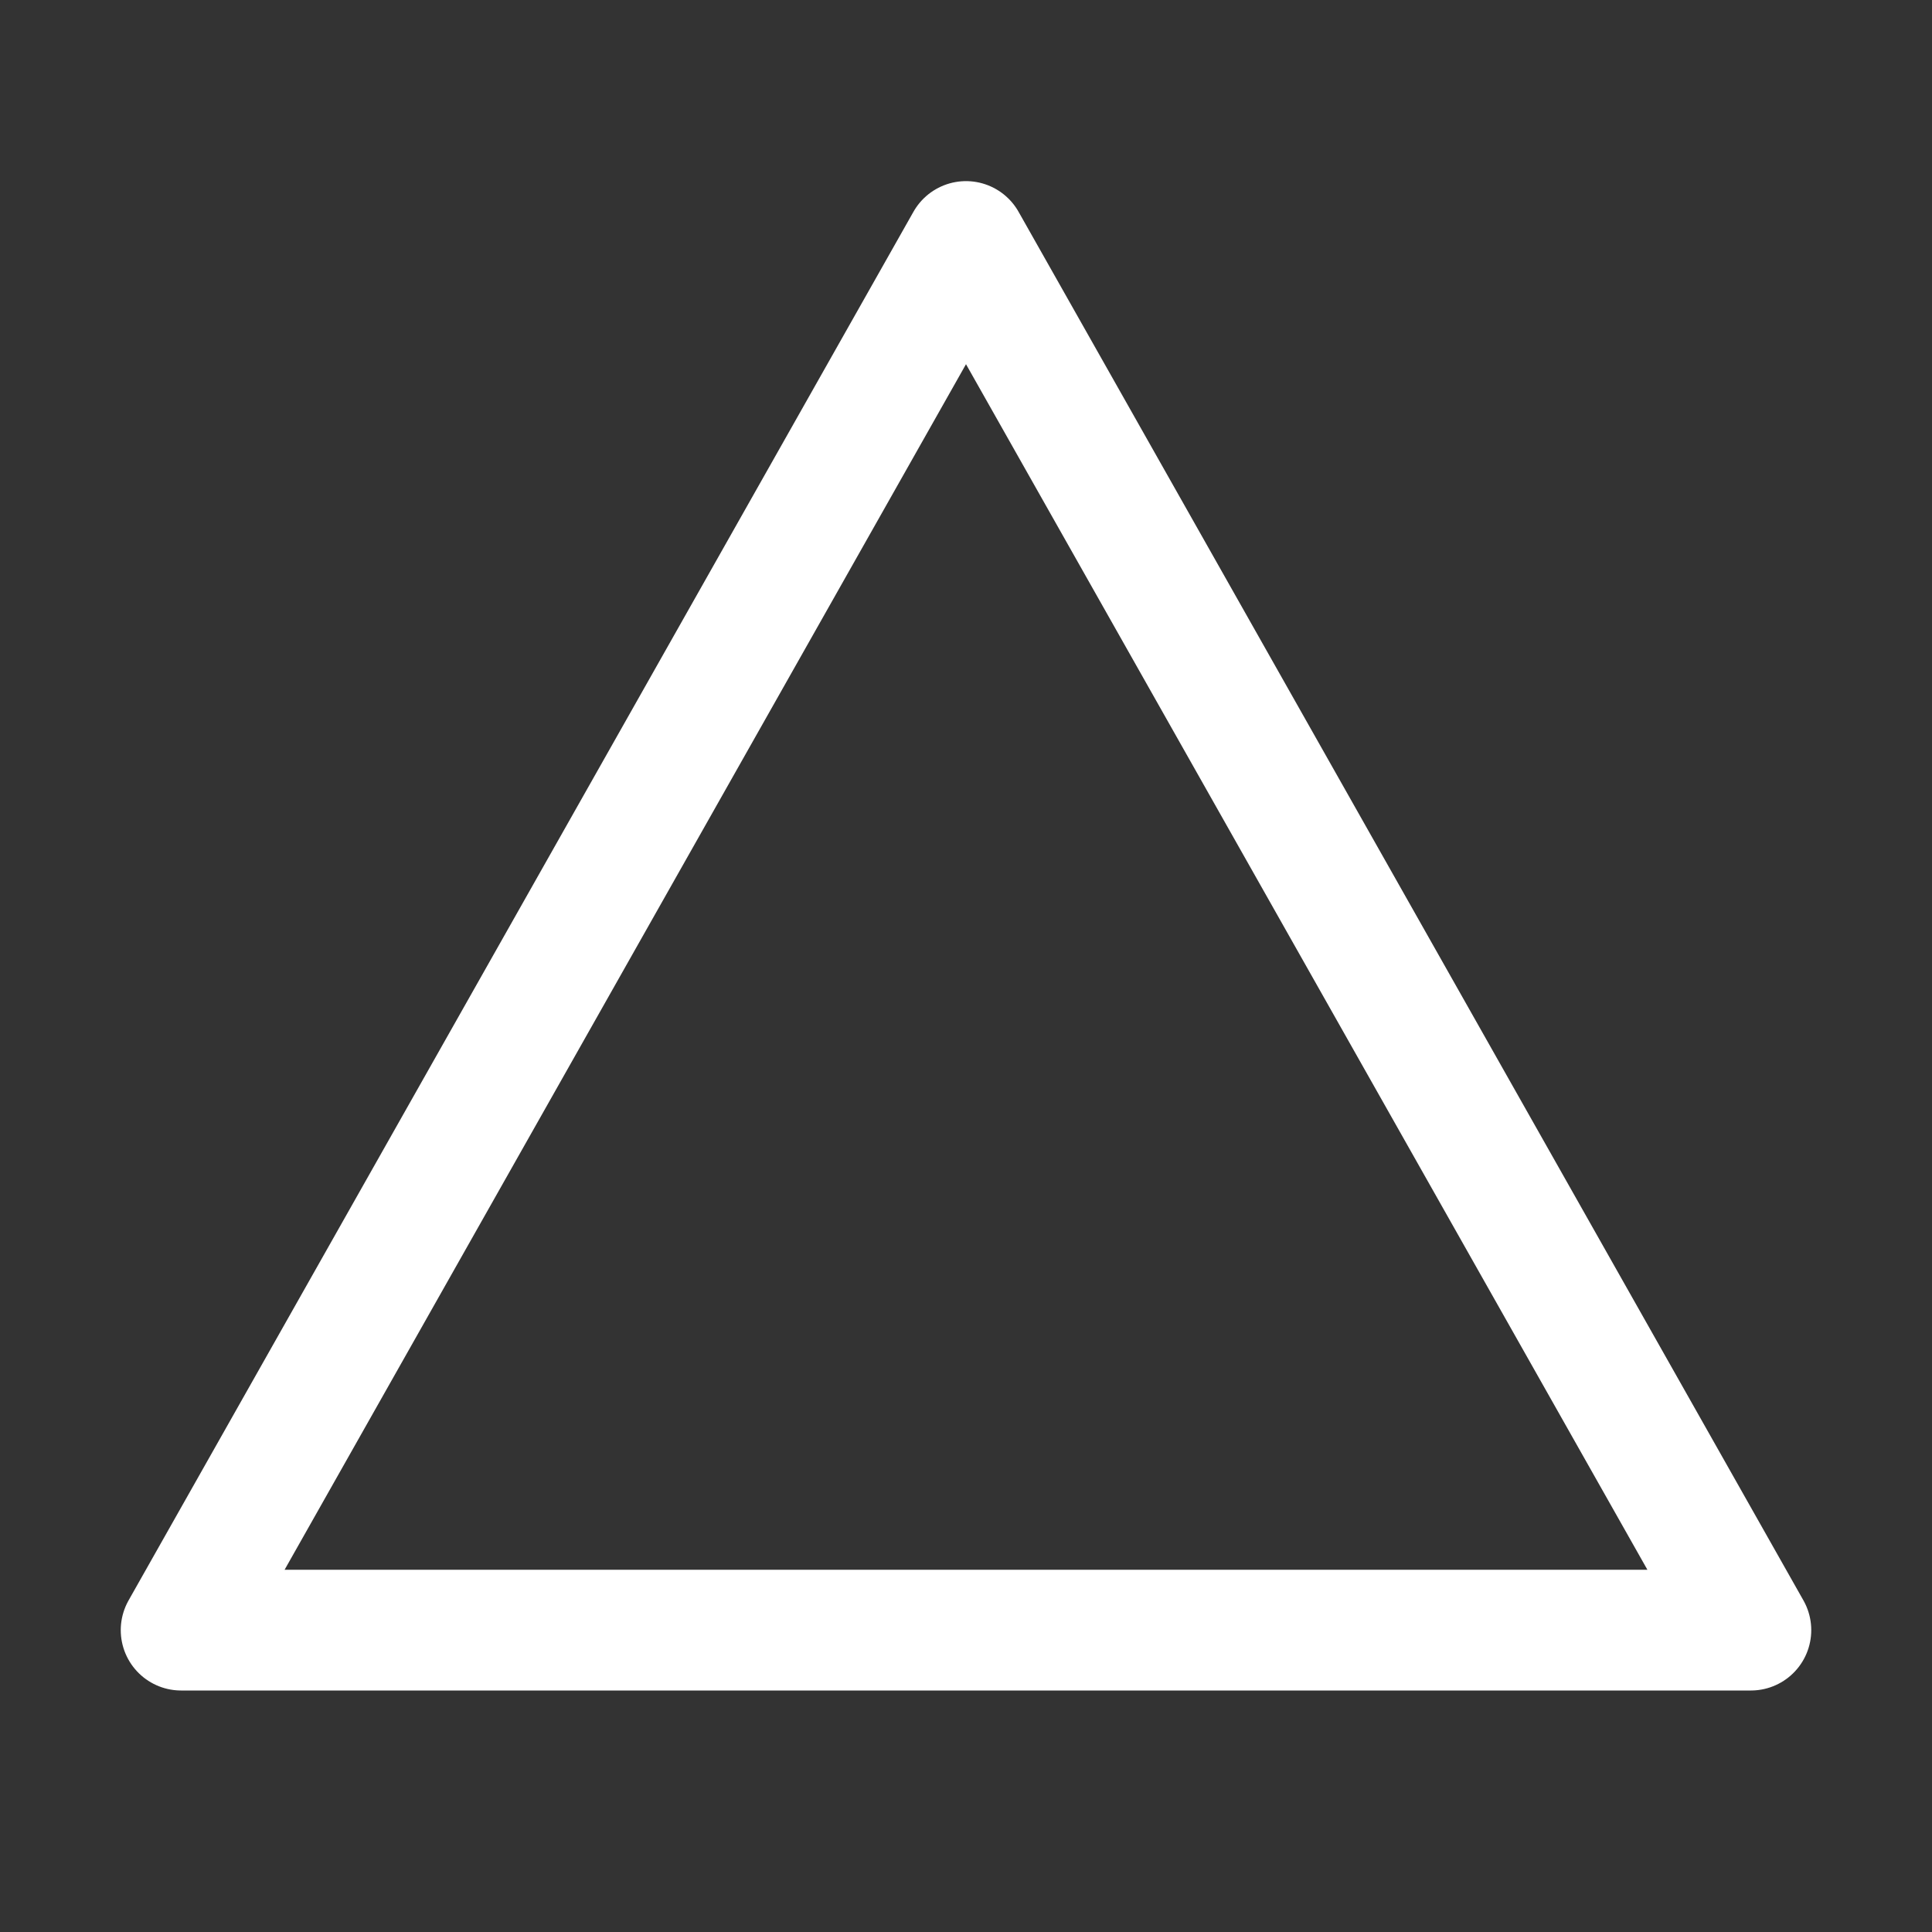 <svg width="16px" height="16px" viewBox="0 0 16 16" version="1.1" xmlns="http://www.w3.org/2000/svg"
    xmlns:xlink="http://www.w3.org/1999/xlink">
    <rect x="0" y="0" width="16" height="16" fill="#333333" stroke="none"/>
    <title>vercel</title>
    <g id="vercel" stroke="none" stroke-width="1" fill="none" fill-rule="evenodd"
        stroke-linecap="round" stroke-linejoin="round">
        <polygon id="Path" stroke="#FFF" points="1.5 13.5 14.5 13.5 8 2"></polygon>
    </g>
</svg>